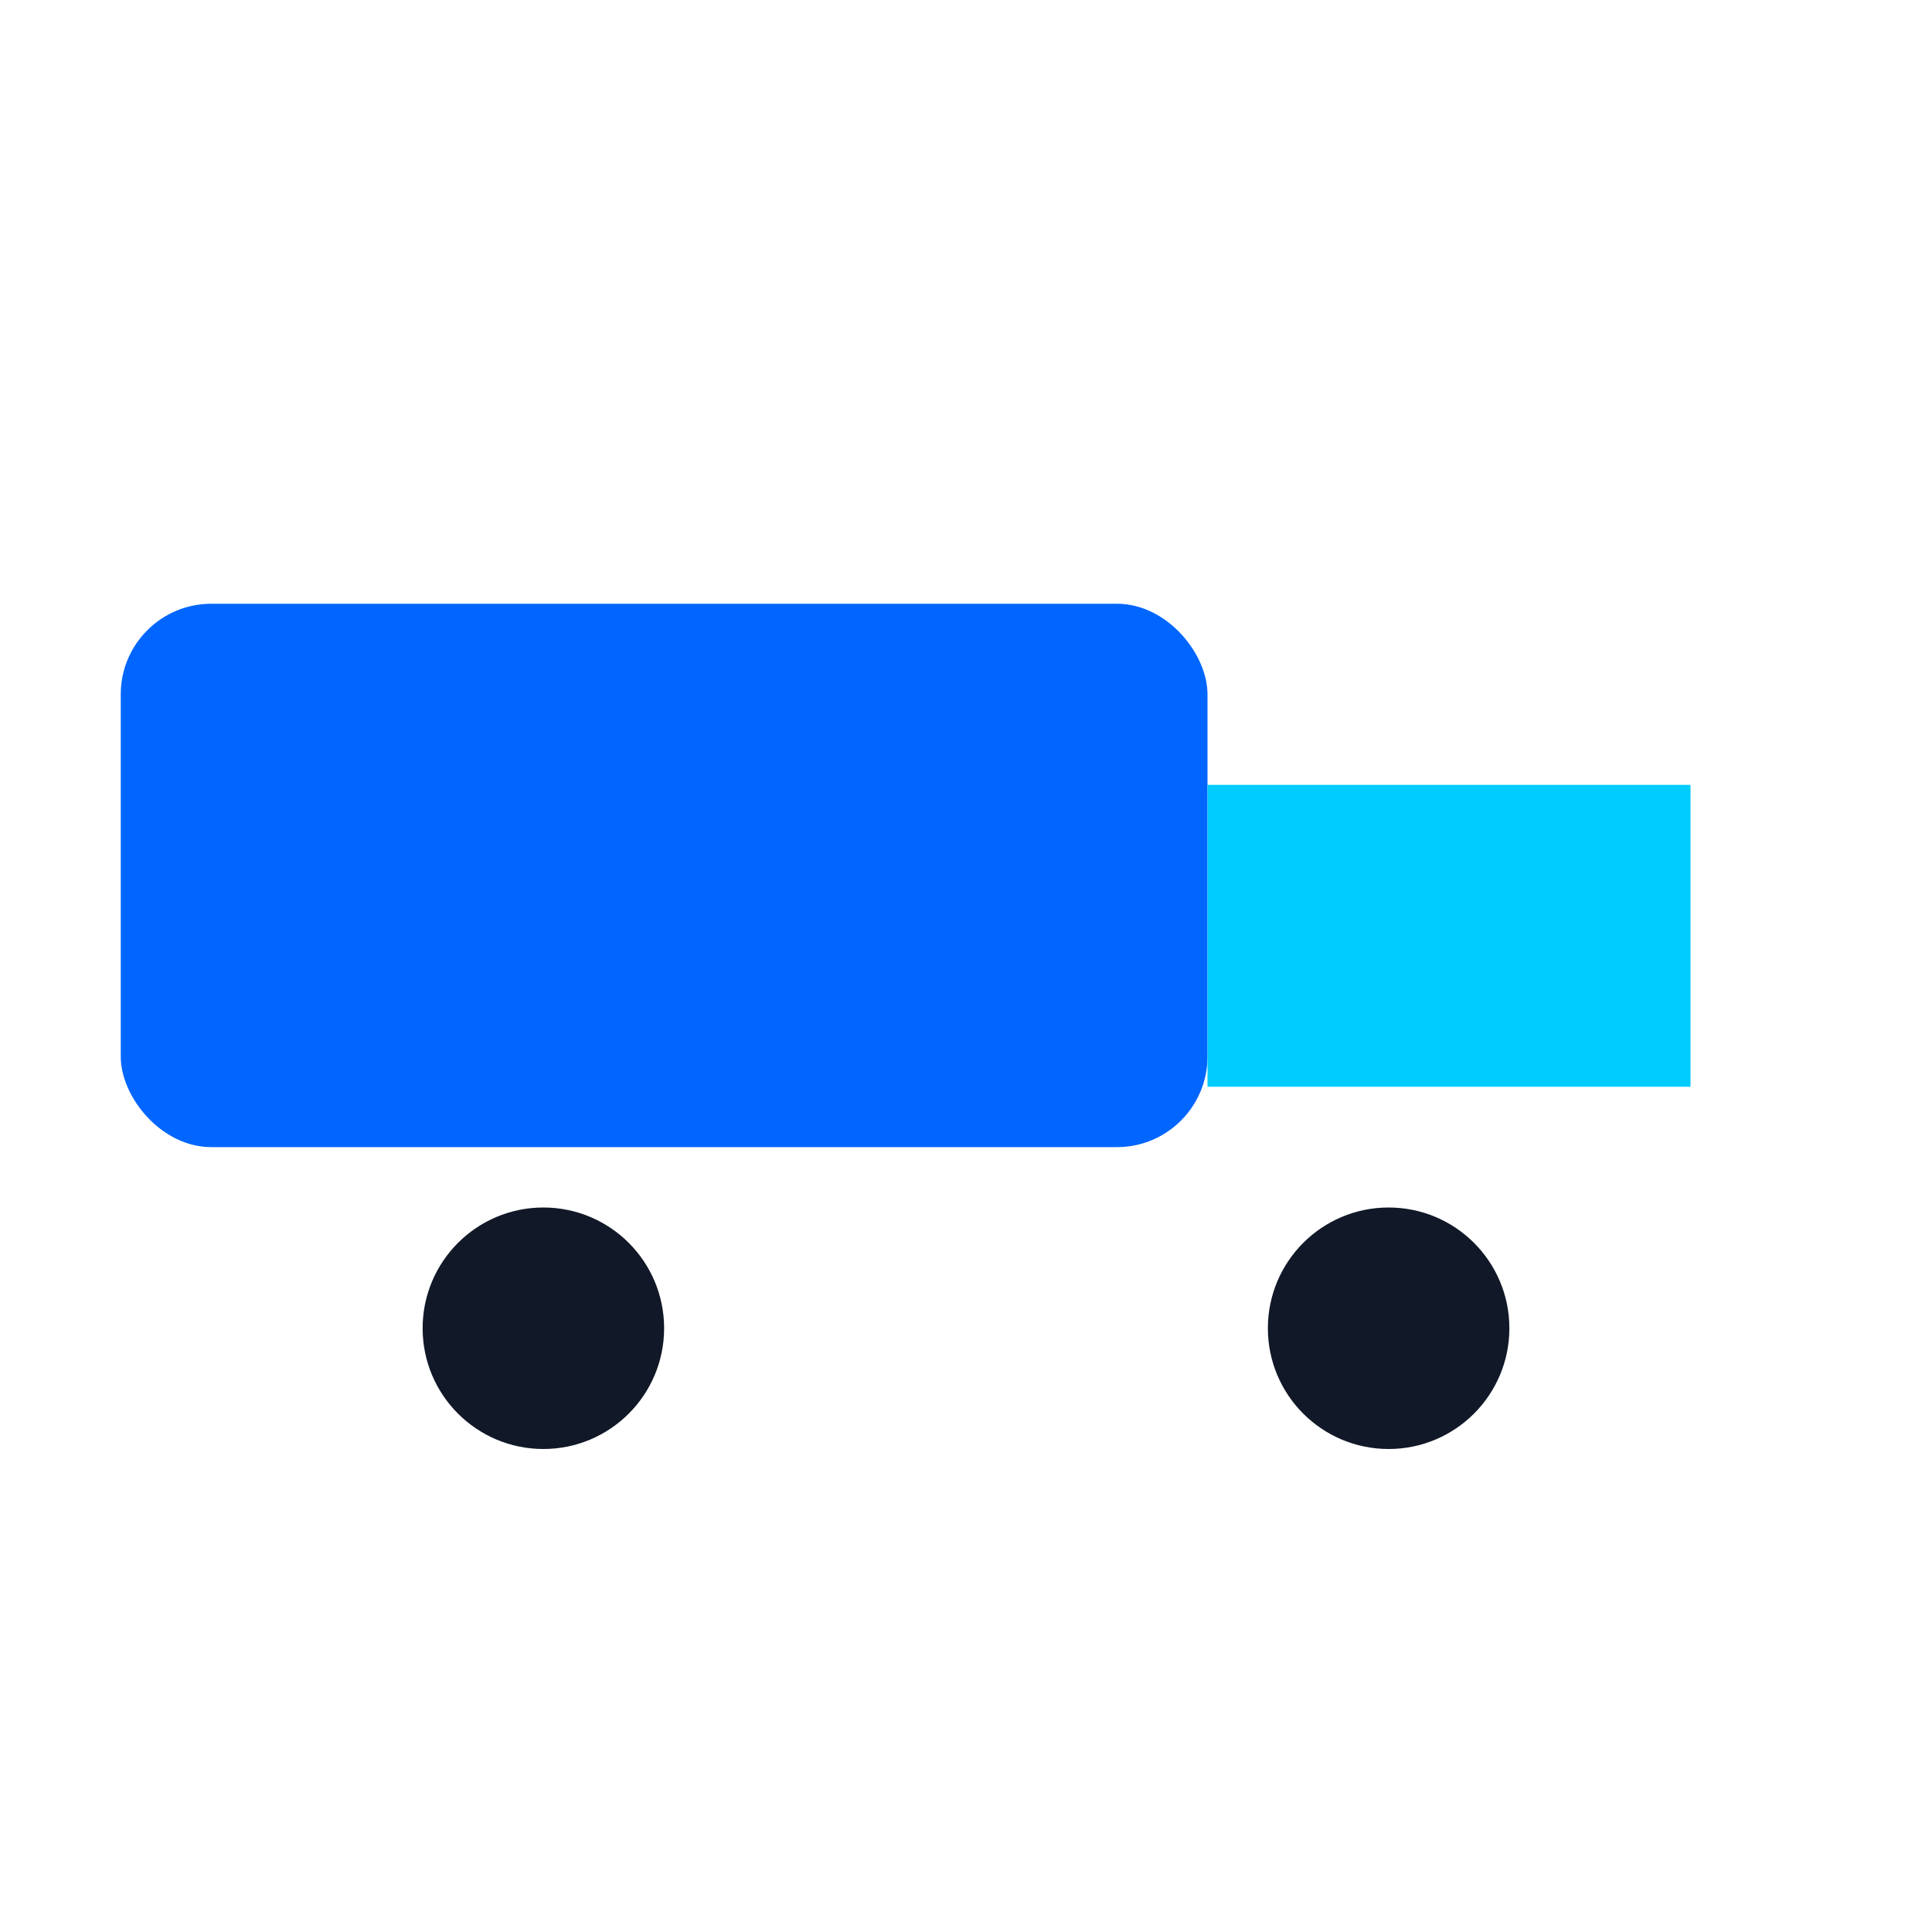 <svg xmlns="http://www.w3.org/2000/svg" viewBox="0 0 64 64" width="64" height="64" role="img" aria-labelledby="logoTitle">
  <title id="logoTitle">Starter Transport Co.</title>
  <rect x="4" y="20" width="36" height="18" rx="3" fill="#0066ff"/>
  <path d="M40 26h16v10H40z" fill="#00ccff"/>
  <circle cx="18" cy="44" r="4" fill="#111827"/>
  <circle cx="46" cy="44" r="4" fill="#111827"/>
</svg>